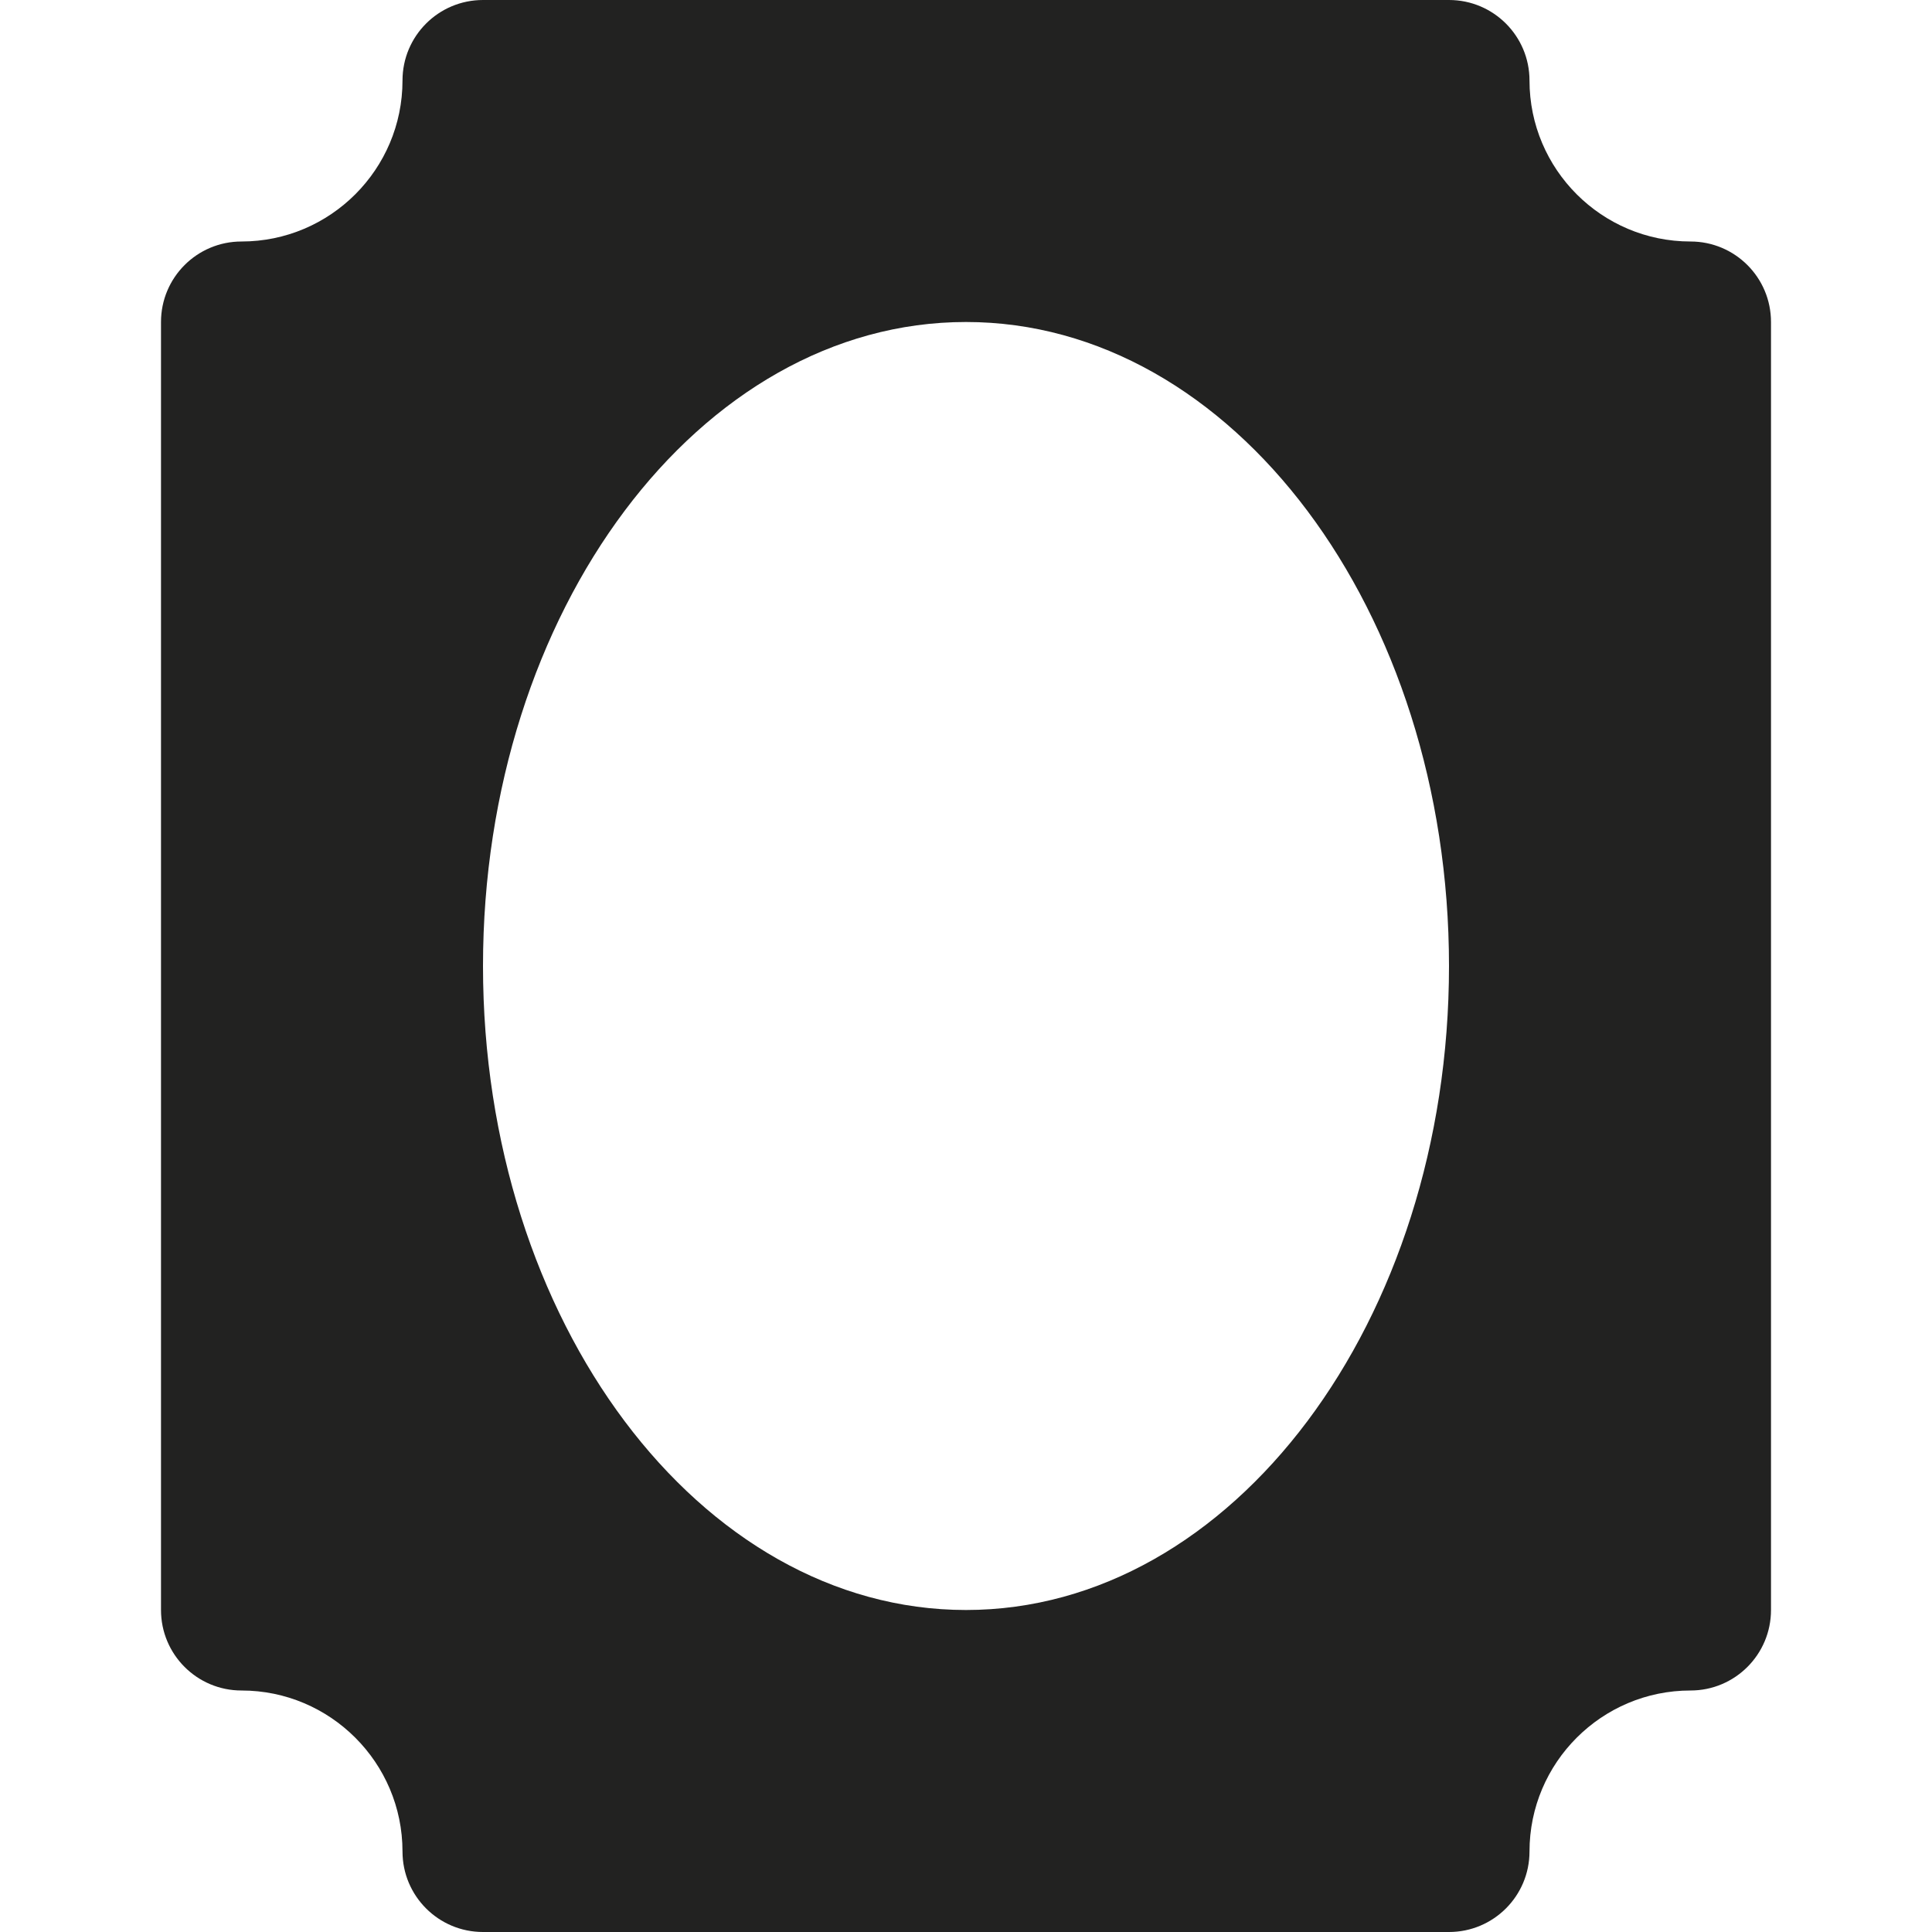 <?xml version="1.0" encoding="utf-8"?>
<!-- Generator: Adobe Illustrator 19.2.1, SVG Export Plug-In . SVG Version: 6.00 Build 0)  -->
<!DOCTYPE svg PUBLIC "-//W3C//DTD SVG 1.1//EN" "http://www.w3.org/Graphics/SVG/1.1/DTD/svg11.dtd">
<svg version="1.1" id="Layer_1" xmlns="http://www.w3.org/2000/svg" xmlns:xlink="http://www.w3.org/1999/xlink" x="0px" y="0px"
	 width="24px" height="24px" viewBox="0 0 24 24" enable-background="new 0 0 24 24" xml:space="preserve">
<path fill="#222221" d="M5,23c0,0.552,0.447,1,1,1h12c0.553,0,1-0.448,1-1c0-1.103,0.897-2,2-2c0.553,0,1-0.448,1-1V4
	c0-0.552-0.447-1-1-1c-1.103,0-2-0.897-2-2c0-0.552-0.447-1-1-1H6C5.447,0,5,0.448,5,1c0,1.103-0.897,2-2,2C2.447,3,2,3.448,2,4v16
	c0,0.552,0.447,1,1,1C4.103,21,5,21.897,5,23z M12,4c3.309,0,6,3.589,6,8s-2.691,8-6,8s-6-3.589-6-8S8.691,4,12,4z"/>
</svg>
